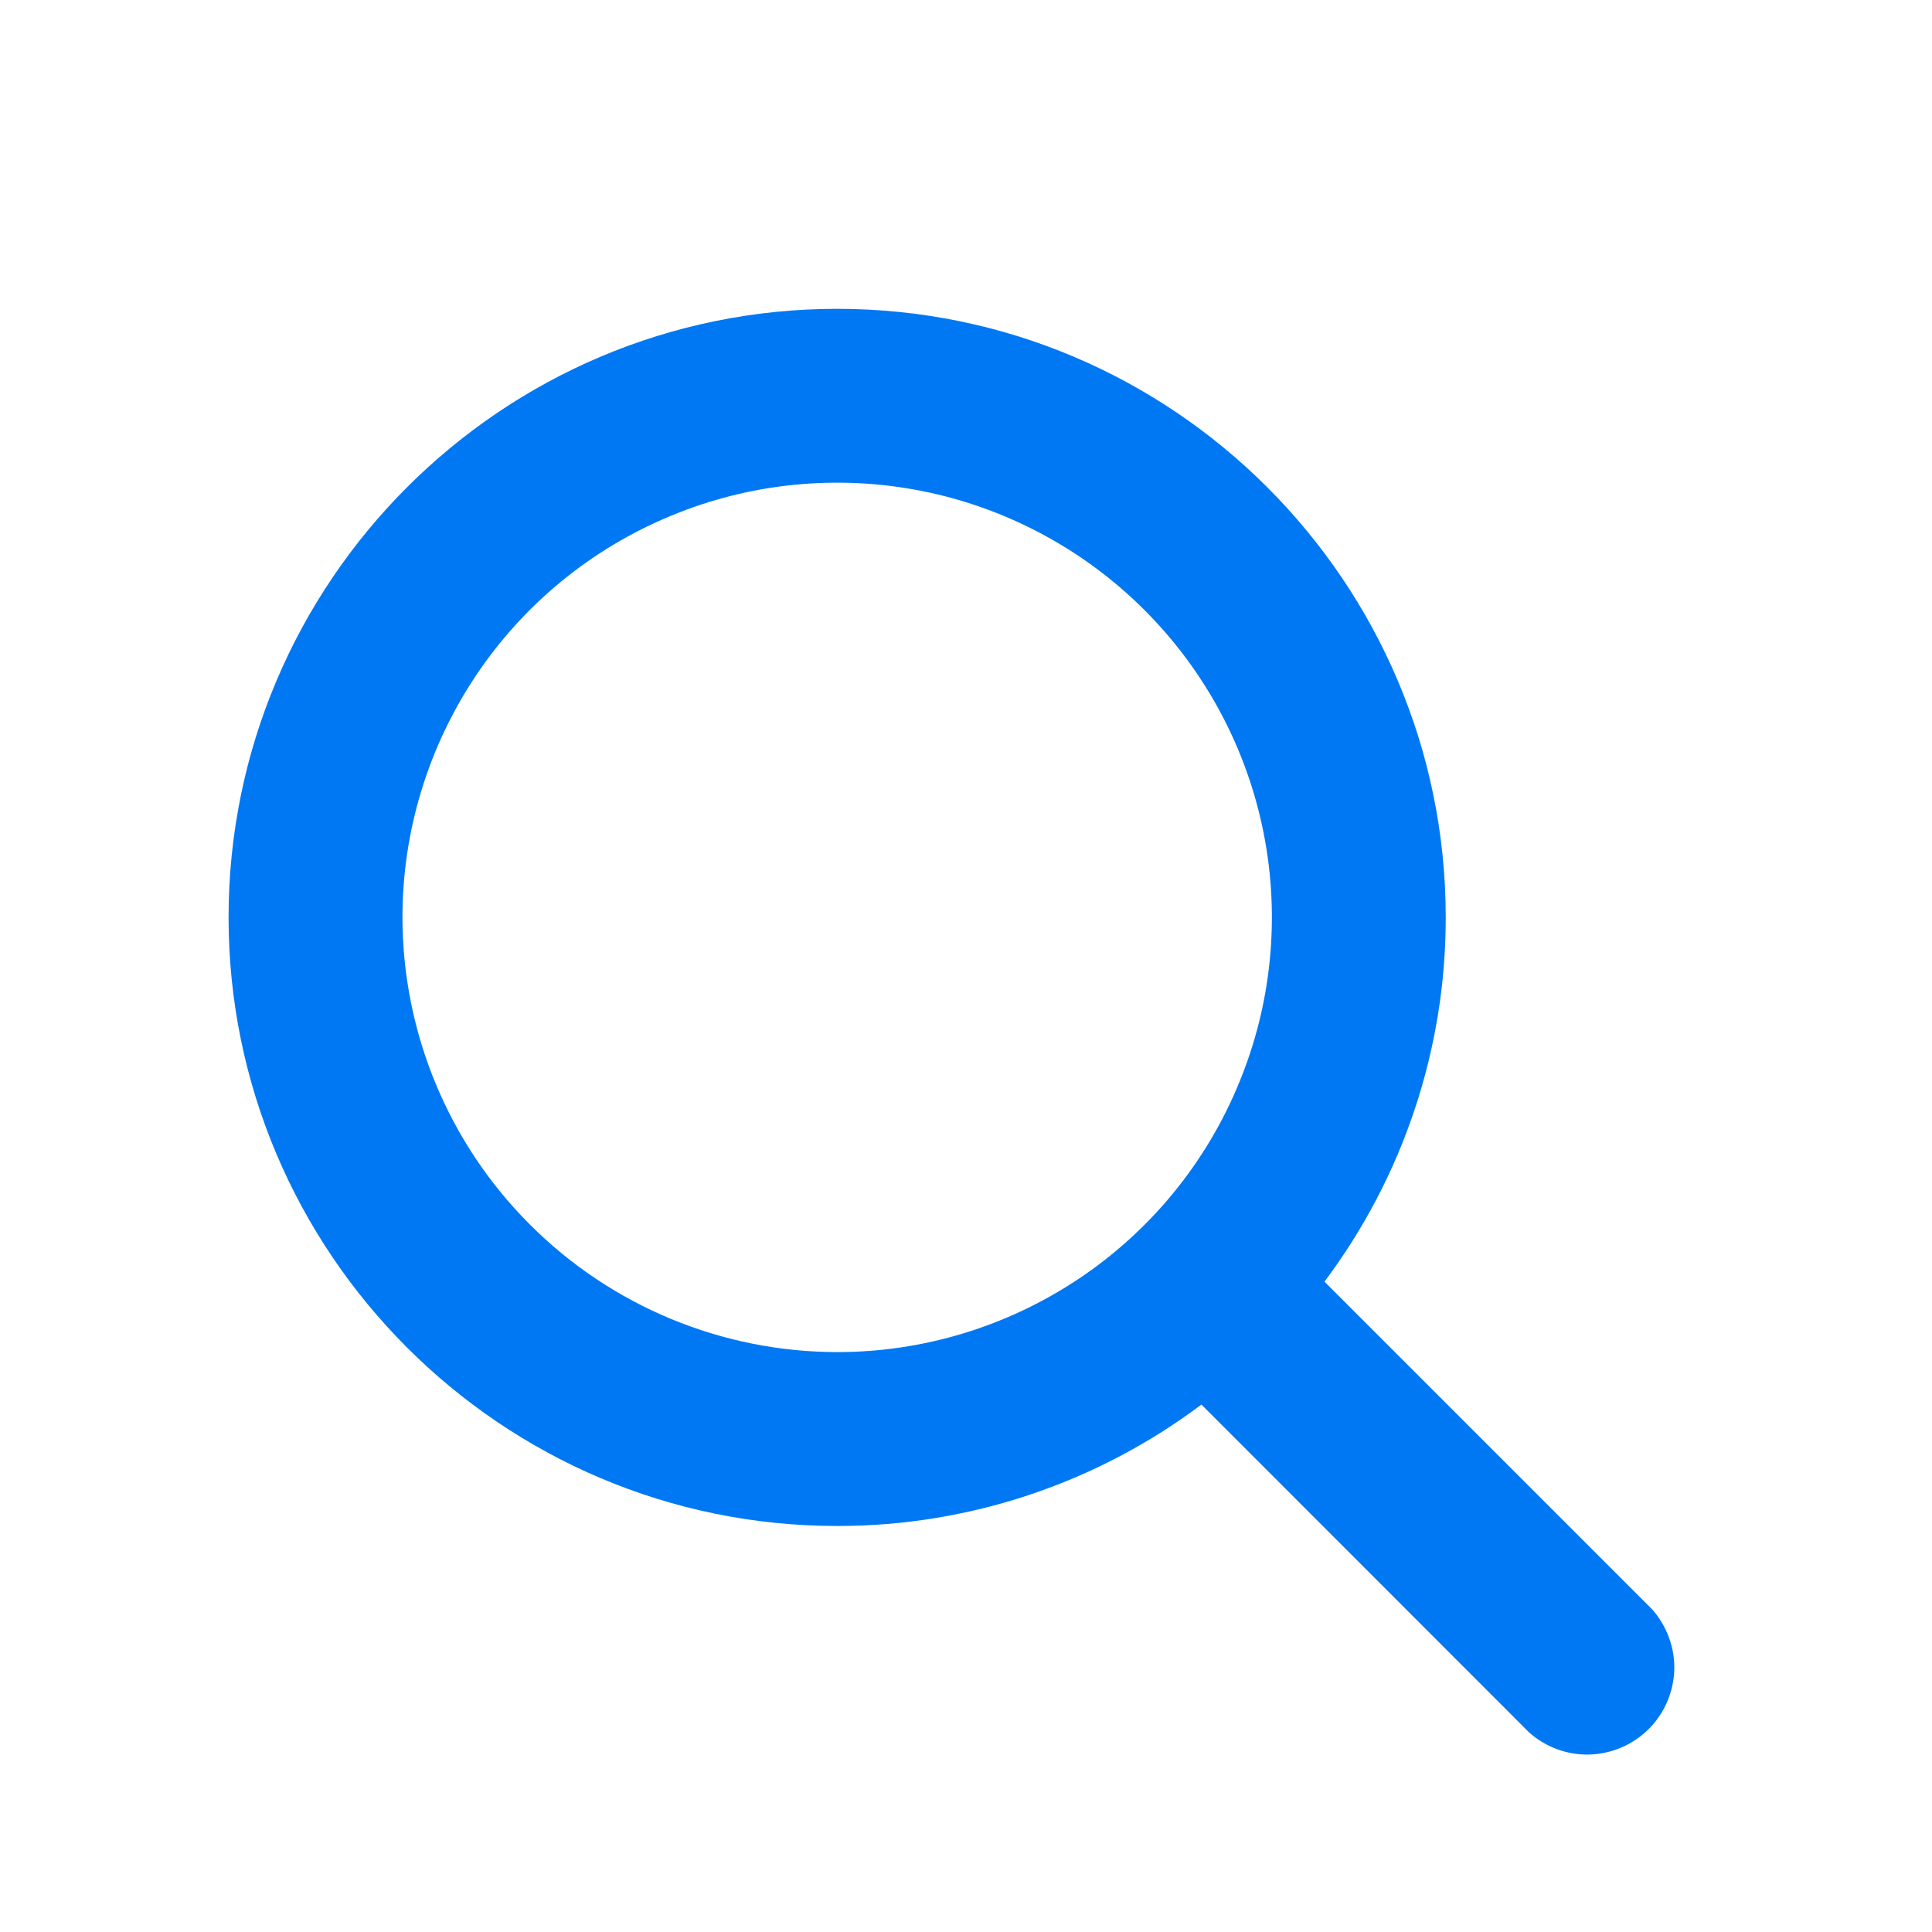 <svg width="13" height="13" viewBox="0 0 13 13" fill="none" xmlns="http://www.w3.org/2000/svg">
<path d="M11.117 10.829L8.912 8.624C9.442 7.917 9.729 7.057 9.728 6.173C9.728 3.915 7.891 2.078 5.633 2.078C3.375 2.078 1.538 3.915 1.538 6.173C1.538 8.431 3.375 10.268 5.633 10.268C6.517 10.269 7.377 9.982 8.084 9.451L10.289 11.657C10.401 11.757 10.547 11.81 10.696 11.806C10.846 11.801 10.988 11.74 11.094 11.634C11.2 11.528 11.261 11.386 11.266 11.236C11.27 11.087 11.216 10.941 11.117 10.829ZM2.708 6.173C2.708 5.594 2.88 5.029 3.201 4.548C3.522 4.067 3.979 3.692 4.514 3.471C5.048 3.249 5.636 3.191 6.204 3.304C6.771 3.417 7.292 3.696 7.701 4.105C8.11 4.514 8.389 5.035 8.502 5.602C8.615 6.17 8.557 6.758 8.335 7.292C8.114 7.827 7.739 8.284 7.258 8.605C6.777 8.926 6.212 9.098 5.633 9.098C4.858 9.097 4.114 8.789 3.566 8.24C3.017 7.692 2.709 6.948 2.708 6.173Z" fill="#0078F3"/>
</svg>

